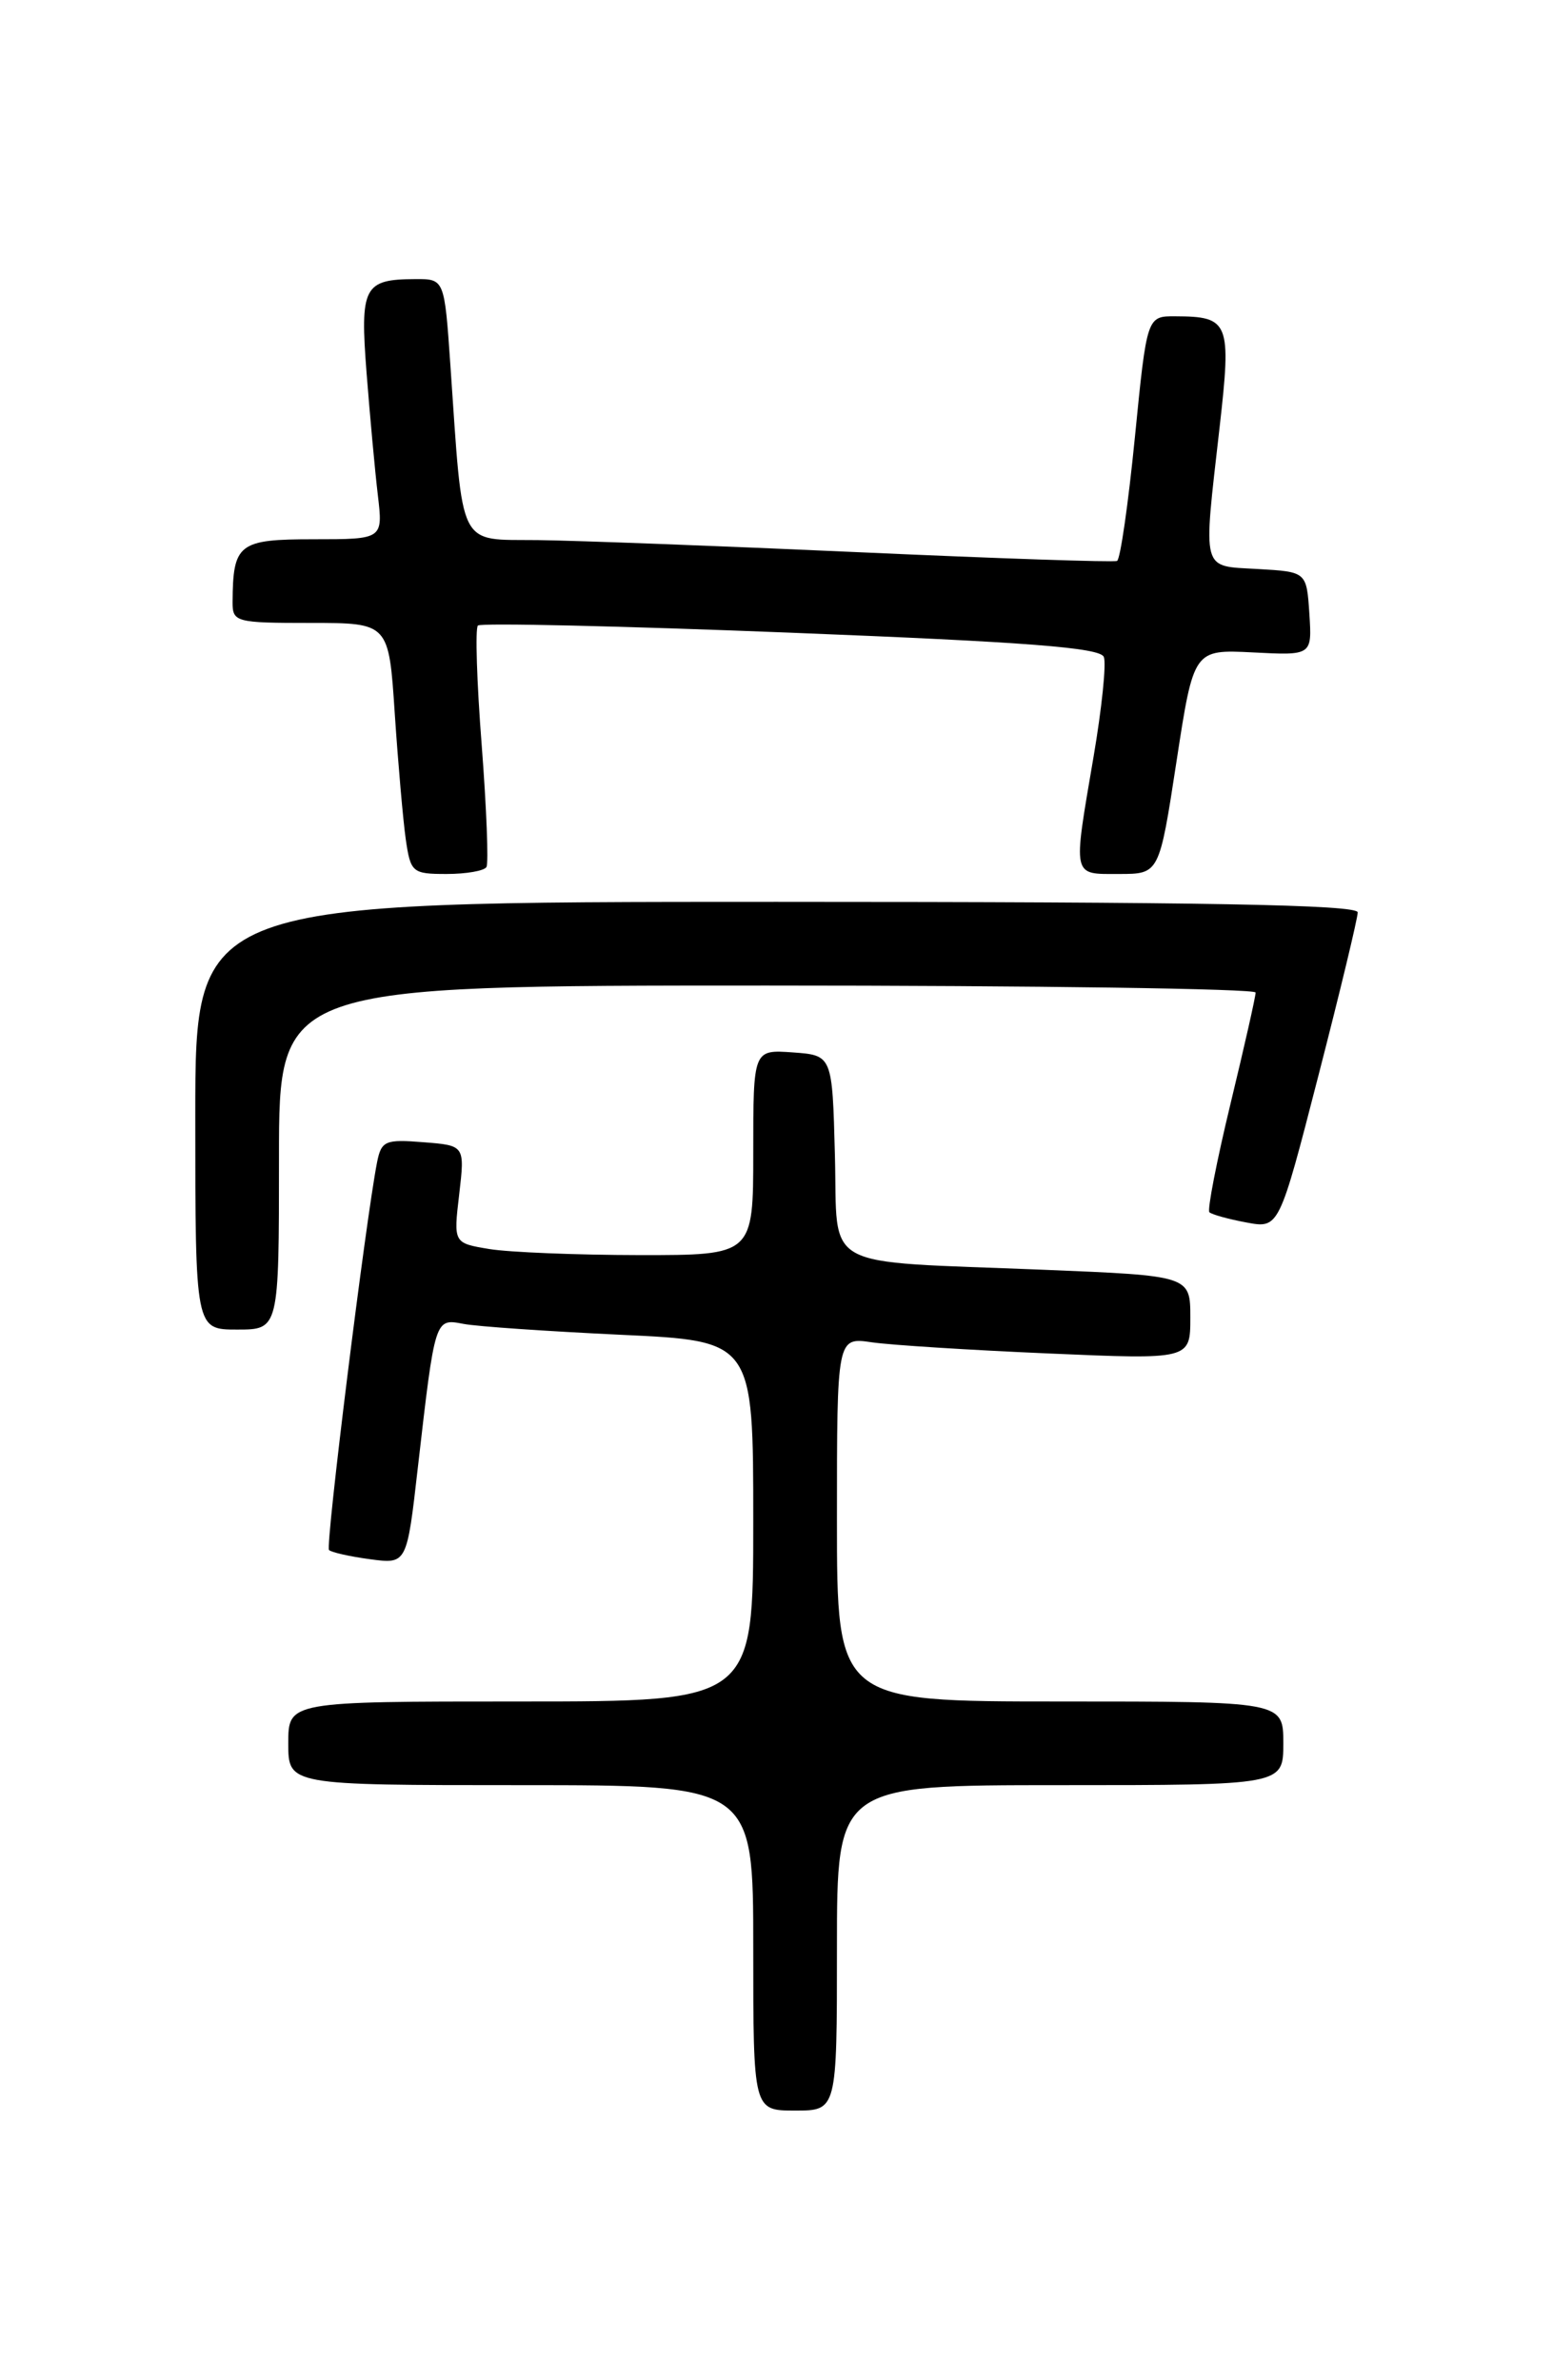 <?xml version="1.0" encoding="UTF-8" standalone="no"?>
<!DOCTYPE svg PUBLIC "-//W3C//DTD SVG 1.1//EN" "http://www.w3.org/Graphics/SVG/1.1/DTD/svg11.dtd" >
<svg xmlns="http://www.w3.org/2000/svg" xmlns:xlink="http://www.w3.org/1999/xlink" version="1.1" viewBox="0 0 167 256">
 <g >
 <path fill="currentColor"
d=" M 90.00 209.50 C 90.00 192.00 90.00 192.00 114.00 192.00 C 138.00 192.00 138.00 192.00 138.00 187.50 C 138.00 183.00 138.00 183.00 114.00 183.00 C 90.00 183.00 90.00 183.00 90.00 163.41 C 90.00 143.82 90.00 143.82 93.75 144.37 C 95.81 144.67 104.36 145.21 112.75 145.57 C 128.00 146.23 128.00 146.23 128.00 141.72 C 128.00 137.21 128.00 137.21 112.25 136.57 C 87.84 135.58 90.12 136.83 89.78 124.21 C 89.50 113.50 89.50 113.50 85.25 113.19 C 81.00 112.89 81.00 112.89 81.00 123.94 C 81.00 135.00 81.00 135.00 68.75 134.99 C 62.01 134.98 54.76 134.69 52.63 134.34 C 48.76 133.70 48.76 133.70 49.38 128.45 C 49.99 123.20 49.99 123.20 45.52 122.85 C 41.43 122.52 41.01 122.70 40.55 124.99 C 39.33 131.19 34.97 166.30 35.38 166.71 C 35.63 166.96 37.62 167.41 39.79 167.70 C 43.75 168.23 43.75 168.23 44.93 157.86 C 46.79 141.68 46.75 141.80 49.84 142.39 C 51.30 142.67 58.91 143.19 66.75 143.56 C 81.00 144.22 81.00 144.22 81.00 163.61 C 81.00 183.00 81.00 183.00 56.00 183.00 C 31.00 183.00 31.00 183.00 31.00 187.50 C 31.00 192.00 31.00 192.00 56.00 192.00 C 81.00 192.00 81.00 192.00 81.00 209.50 C 81.00 227.00 81.00 227.00 85.50 227.00 C 90.00 227.00 90.00 227.00 90.00 209.50 Z  M 30.00 124.50 C 30.00 106.00 30.00 106.00 82.50 106.00 C 111.38 106.00 135.01 106.34 135.02 106.75 C 135.03 107.16 133.81 112.55 132.32 118.72 C 130.83 124.89 129.81 130.14 130.05 130.38 C 130.30 130.62 132.08 131.12 134.02 131.48 C 137.54 132.14 137.54 132.14 141.77 115.70 C 144.10 106.66 146.00 98.75 146.00 98.13 C 146.00 97.30 129.29 97.00 83.50 97.00 C 21.00 97.00 21.00 97.00 21.00 120.00 C 21.00 143.00 21.00 143.00 25.50 143.00 C 30.00 143.00 30.00 143.00 30.00 124.50 Z  M 52.31 93.25 C 52.55 92.84 52.32 86.95 51.80 80.16 C 51.27 73.38 51.09 67.58 51.39 67.28 C 51.68 66.98 66.84 67.33 85.06 68.05 C 110.45 69.05 118.32 69.66 118.70 70.66 C 118.98 71.38 118.48 76.19 117.60 81.36 C 115.36 94.51 115.25 94.00 120.33 94.00 C 124.66 94.00 124.66 94.00 126.51 81.92 C 128.36 69.85 128.36 69.85 134.73 70.17 C 141.09 70.50 141.09 70.50 140.80 66.00 C 140.50 61.50 140.50 61.50 135.25 61.20 C 129.12 60.84 129.36 61.73 131.15 45.94 C 132.43 34.66 132.19 34.04 126.41 34.02 C 123.33 34.00 123.33 34.00 122.04 47.02 C 121.33 54.18 120.47 60.17 120.12 60.33 C 119.78 60.49 107.35 60.07 92.50 59.40 C 77.65 58.73 62.05 58.14 57.84 58.09 C 49.15 57.99 49.82 59.33 48.43 39.25 C 47.79 30.00 47.79 30.00 44.64 30.02 C 39.11 30.04 38.70 30.84 39.42 40.13 C 39.78 44.73 40.32 50.64 40.63 53.25 C 41.19 58.00 41.19 58.00 33.71 58.00 C 25.65 58.00 25.05 58.47 25.01 64.75 C 25.00 66.91 25.35 67.00 33.41 67.00 C 41.81 67.00 41.81 67.00 42.45 76.75 C 42.81 82.11 43.34 88.19 43.63 90.25 C 44.15 93.84 44.34 94.00 48.03 94.00 C 50.15 94.00 52.08 93.66 52.31 93.25 Z "/>
</g>
</svg>